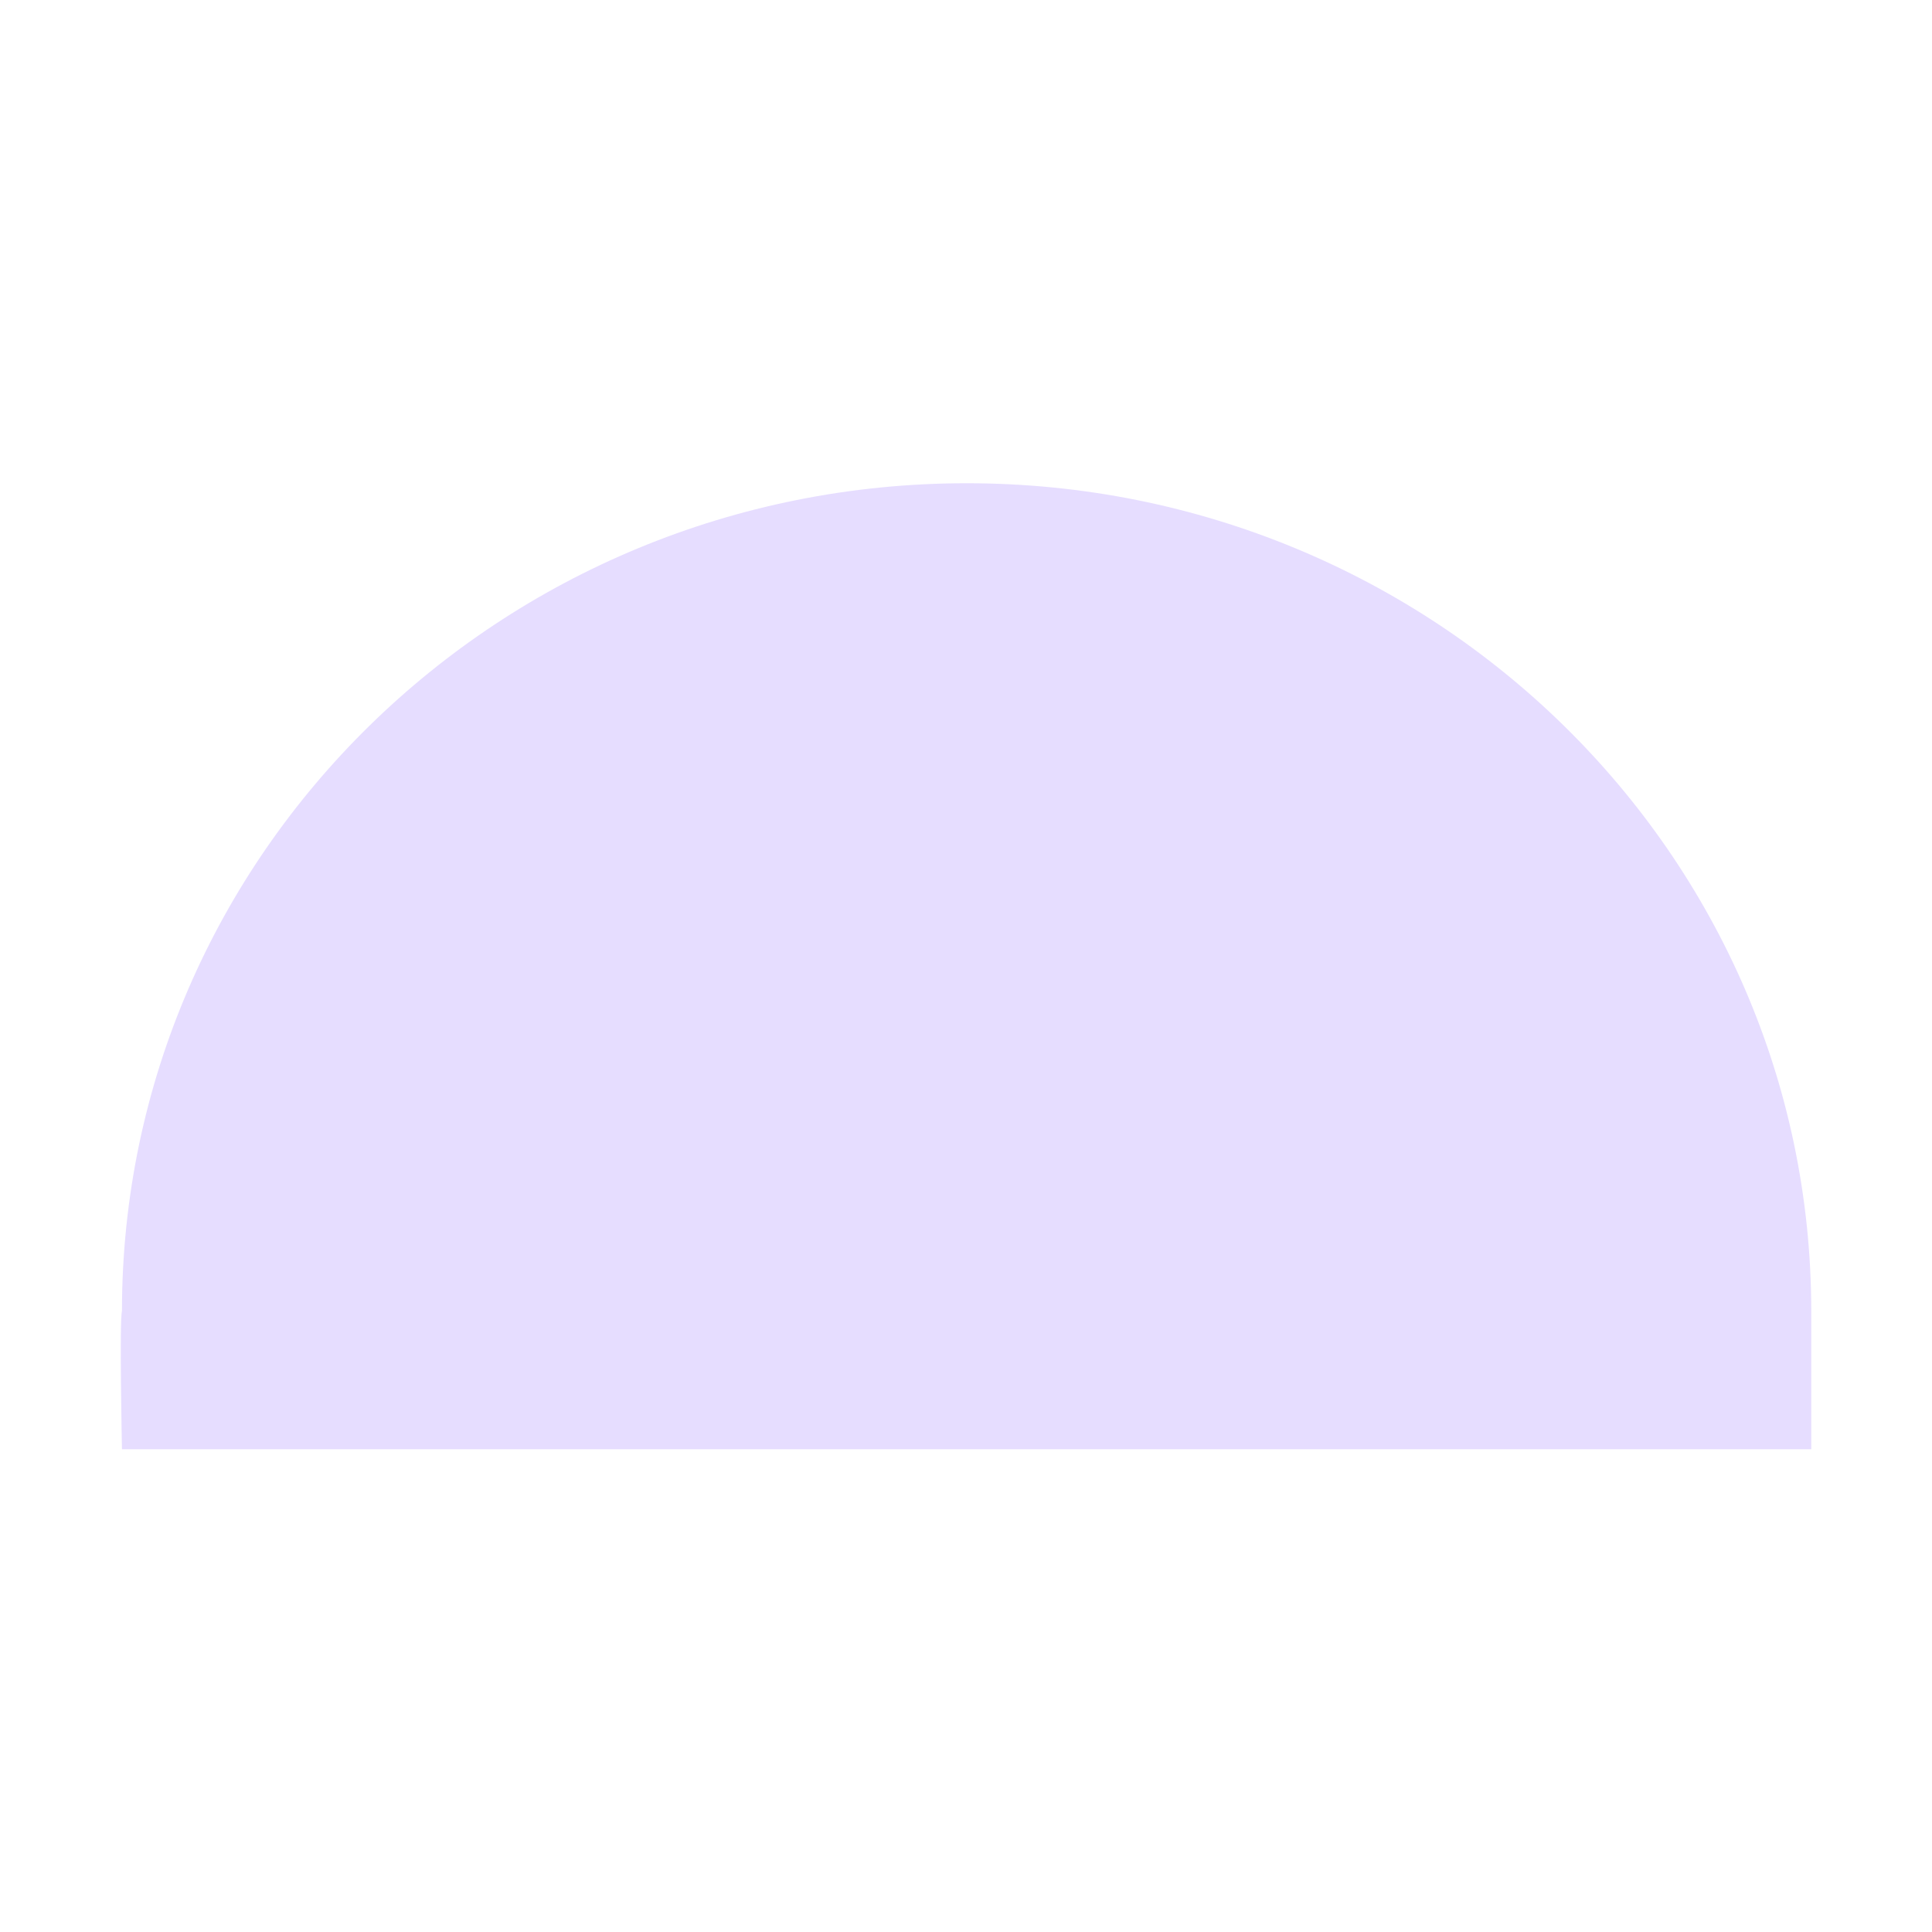 <svg height="16" viewBox="0 0 16 16" width="16" xmlns="http://www.w3.org/2000/svg">
  <path d="m8.006 4.002c-3.863 0-6.996 3.07-6.996 6.857-.022.079 0 1.143 0 1.143h1.166.123 11.418.117 1.166v-1.143c0-3.787-3.131-6.857-6.994-6.857z" fill="#e6ddff"/>
</svg>
